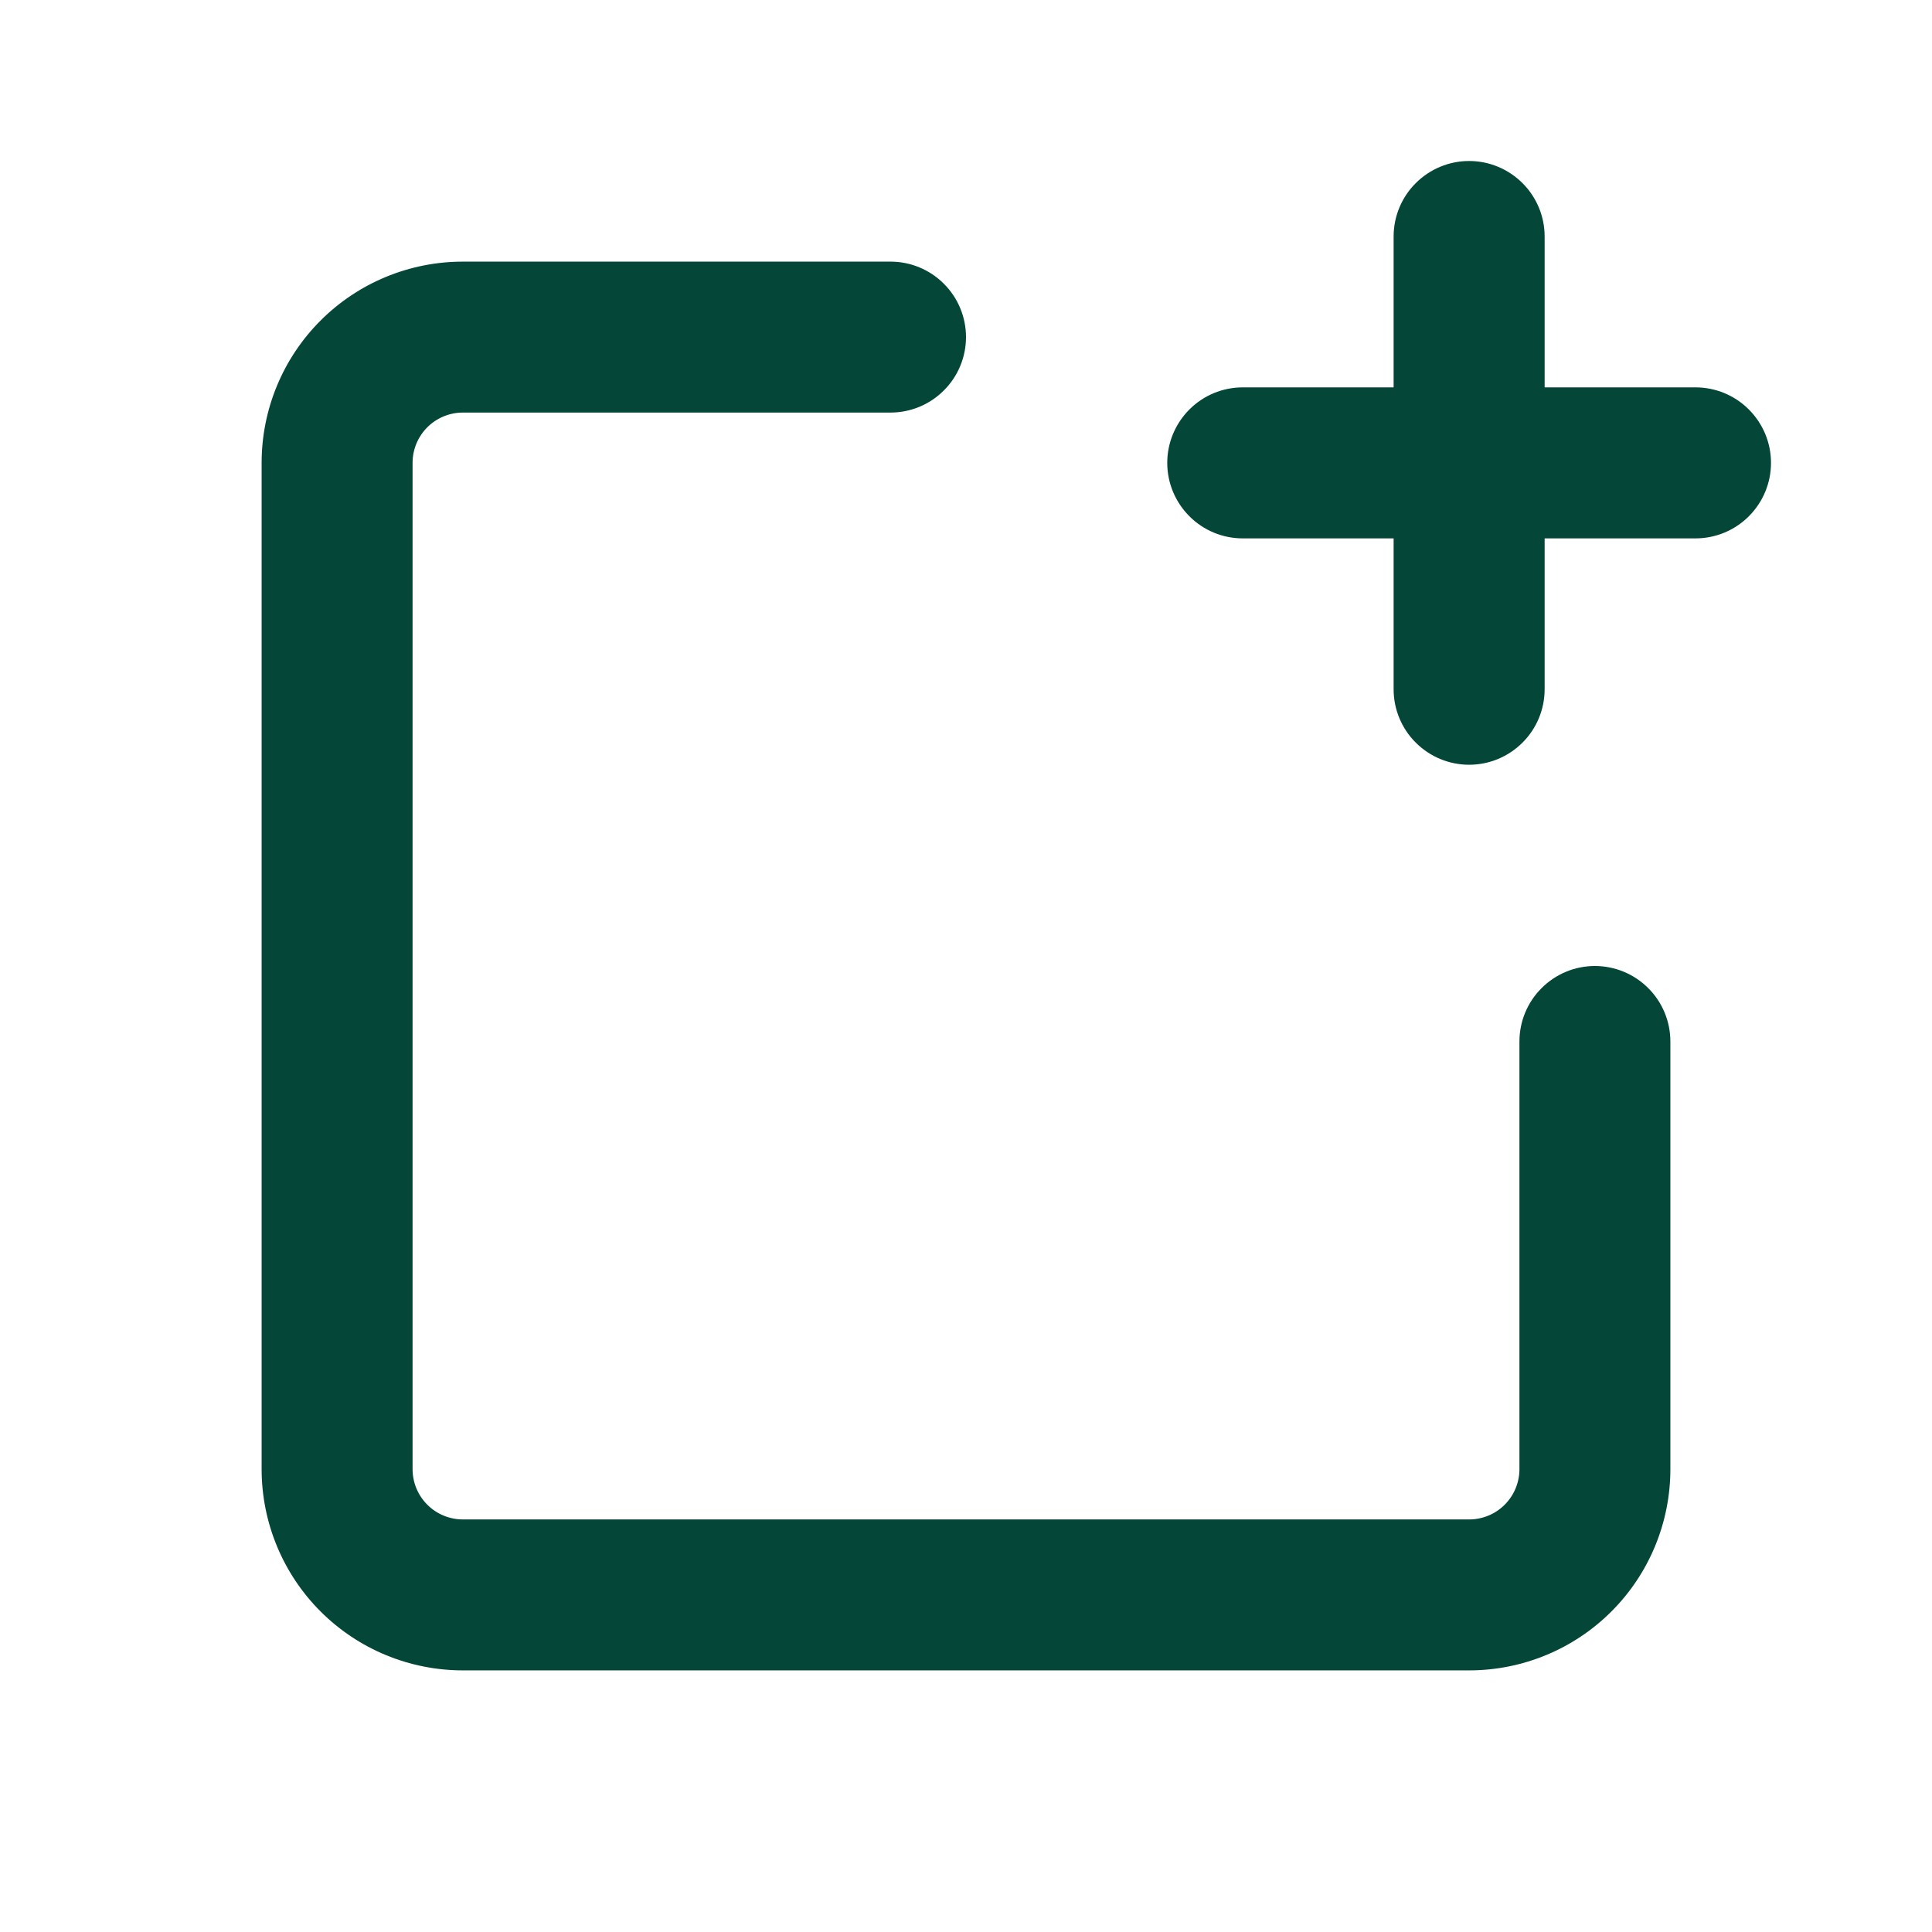 <svg width="24" height="24" viewBox="0 0 24 24" fill="none" xmlns="http://www.w3.org/2000/svg">
<path fill-rule="evenodd" clip-rule="evenodd" d="M18.25 9.5C18.001 9.5 17.763 9.401 17.587 9.225C17.411 9.05 17.312 8.811 17.312 8.562V6.688H15.438C15.189 6.688 14.95 6.589 14.775 6.413C14.599 6.237 14.5 5.999 14.5 5.75C14.5 5.501 14.599 5.263 14.775 5.087C14.95 4.911 15.189 4.812 15.438 4.812H17.312V2.938C17.312 2.689 17.411 2.45 17.587 2.275C17.763 2.099 18.001 2 18.25 2C18.499 2 18.737 2.099 18.913 2.275C19.089 2.45 19.188 2.689 19.188 2.938V4.812H21.062C21.311 4.812 21.55 4.911 21.725 5.087C21.901 5.263 22 5.501 22 5.75C22 5.999 21.901 6.237 21.725 6.413C21.55 6.589 21.311 6.688 21.062 6.688H19.188V8.562C19.188 8.811 19.089 9.05 18.913 9.225C18.737 9.401 18.499 9.5 18.25 9.5ZM5.75 18.875C5.584 18.875 5.425 18.809 5.308 18.692C5.191 18.575 5.125 18.416 5.125 18.25V5.75C5.125 5.584 5.191 5.425 5.308 5.308C5.425 5.191 5.584 5.125 5.75 5.125H11.062C11.311 5.125 11.55 5.026 11.725 4.85C11.901 4.675 12 4.436 12 4.188C12 3.939 11.901 3.7 11.725 3.525C11.55 3.349 11.311 3.25 11.062 3.25H5.75C5.087 3.25 4.451 3.513 3.982 3.982C3.513 4.451 3.25 5.087 3.25 5.75V18.25C3.25 18.913 3.513 19.549 3.982 20.018C4.451 20.487 5.087 20.75 5.75 20.75H18.25C18.913 20.75 19.549 20.487 20.018 20.018C20.487 19.549 20.75 18.913 20.75 18.25V12.938C20.75 12.689 20.651 12.45 20.475 12.275C20.3 12.099 20.061 12 19.812 12C19.564 12 19.325 12.099 19.15 12.275C18.974 12.45 18.875 12.689 18.875 12.938V18.25C18.875 18.416 18.809 18.575 18.692 18.692C18.575 18.809 18.416 18.875 18.25 18.875H5.75Z" fill="#044637"/>
</svg>
